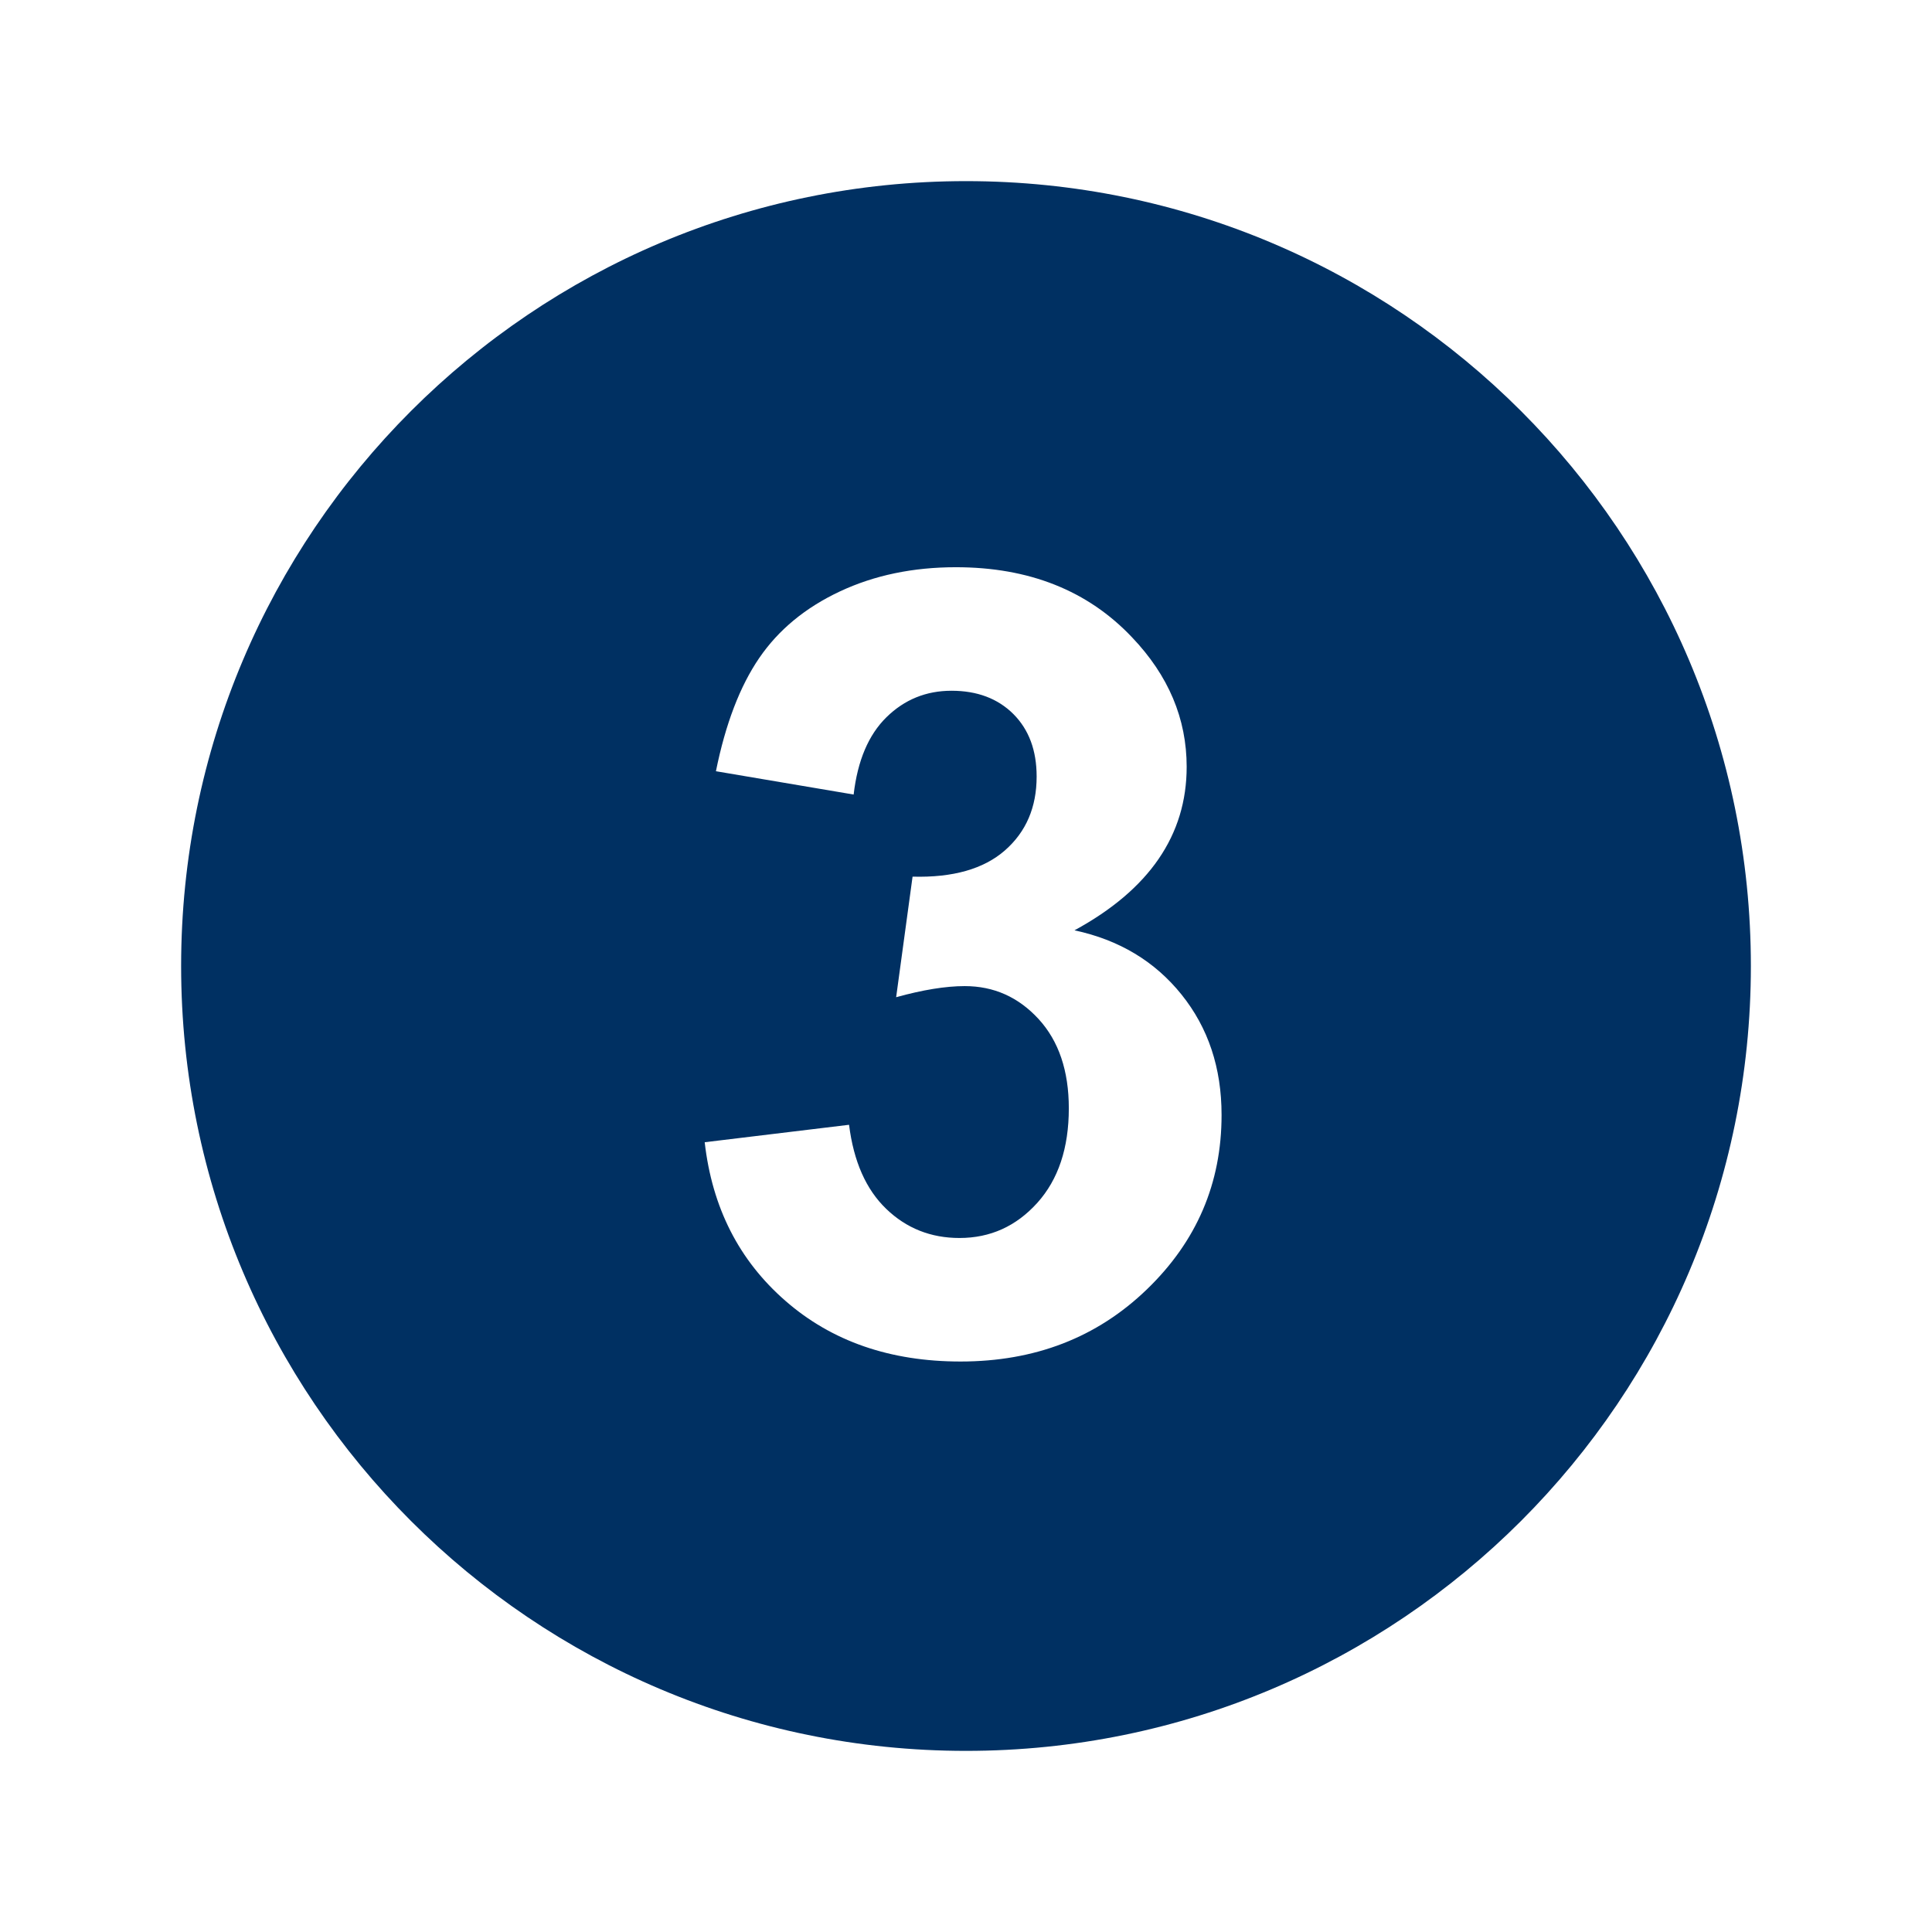 <!DOCTYPE svg PUBLIC "-//W3C//DTD SVG 1.1//EN" "http://www.w3.org/Graphics/SVG/1.1/DTD/svg11.dtd">
<!-- Uploaded to: SVG Repo, www.svgrepo.com, Transformed by: SVG Repo Mixer Tools -->
<svg fill="#003062" width="64px" height="64px" viewBox="0 0 32 32" version="1.1" xmlns="http://www.w3.org/2000/svg">
<g id="SVGRepo_bgCarrier" stroke-width="0"/>
<g id="SVGRepo_tracerCarrier" stroke-linecap="round" stroke-linejoin="round"/>
<g id="SVGRepo_iconCarrier"> <title>number12</title> <path d="M16 3c-7.18 0-13 5.82-13 13s5.82 13 13 13 13-5.82 13-13-5.82-13-13-13zM18.995 21.357c-0.826 0.797-1.854 1.194-3.086 1.194-1.166 0-2.133-0.335-2.9-1.005-0.769-0.67-1.214-1.545-1.337-2.627l2.391-0.289c0.076 0.607 0.281 1.071 0.616 1.393 0.333 0.321 0.738 0.482 1.213 0.482 0.51 0 0.939-0.194 1.289-0.582 0.348-0.387 0.522-0.909 0.522-1.566 0-0.621-0.167-1.115-0.501-1.479-0.335-0.364-0.742-0.545-1.223-0.545-0.317 0-0.695 0.062-1.136 0.184l0.272-1.997c0.668 0.018 1.178-0.127 1.529-0.434s0.526-0.715 0.526-1.224c0-0.433-0.128-0.777-0.385-1.035-0.258-0.257-0.599-0.386-1.025-0.386-0.421 0-0.779 0.146-1.077 0.438s-0.479 0.72-0.544 1.281l-2.281-0.386c0.158-0.782 0.397-1.407 0.717-1.875s0.765-0.835 1.336-1.103 1.212-0.401 1.921-0.401c1.213 0 2.186 0.387 2.918 1.161 0.604 0.633 0.905 1.348 0.905 2.145 0 1.131-0.619 2.034-1.858 2.708 0.739 0.158 1.33 0.513 1.772 1.063 0.443 0.551 0.664 1.215 0.664 1.994 0.001 1.132-0.412 2.095-1.238 2.891z"/> </g>
</svg>